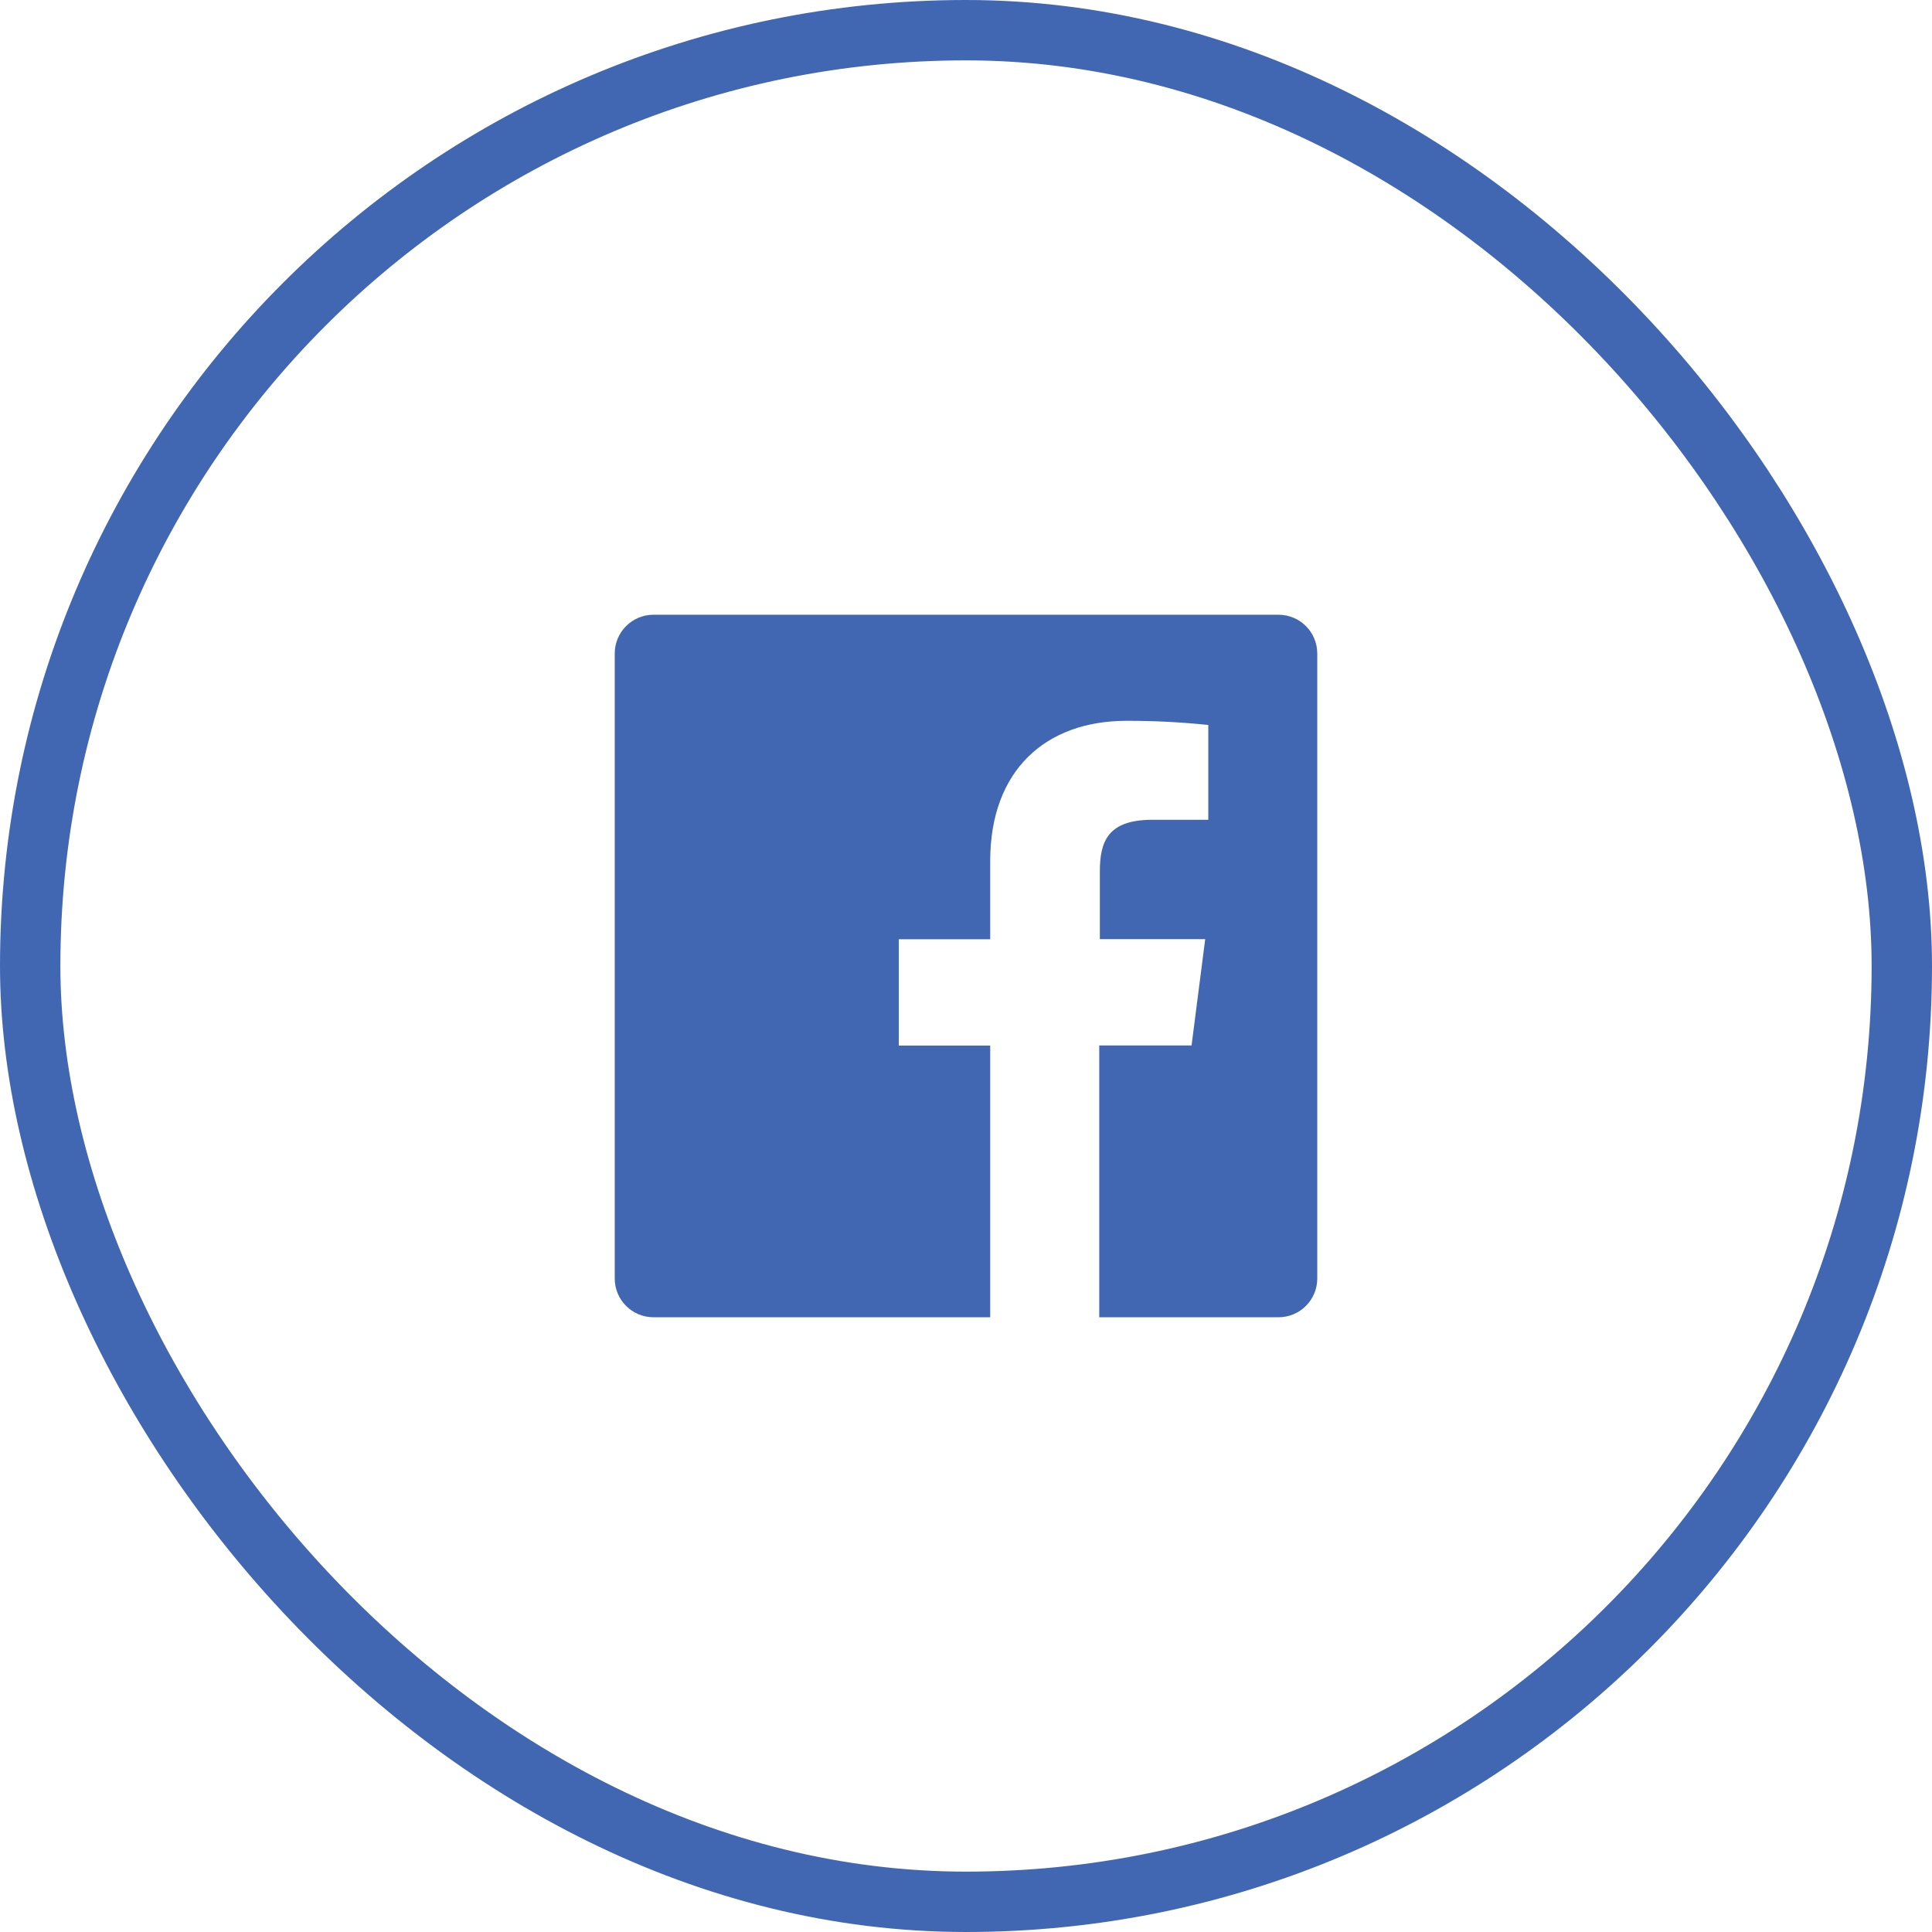 <?xml version="1.0" encoding="UTF-8"?>
<svg width="32px" height="32px" viewBox="0 0 32 32" version="1.1" xmlns="http://www.w3.org/2000/svg" xmlns:xlink="http://www.w3.org/1999/xlink">
    <!-- Generator: Sketch 60.1 (88133) - https://sketch.com -->
    <title>Facebook Logo</title>
    <desc>Created with Sketch.</desc>
    <g id="Navigation" stroke="none" stroke-width="1" fill="none" fill-rule="evenodd">
        <g id="Footer" transform="translate(-1013, -1646)">
            <g id="Facebook-Logo" transform="translate(1013, 1646)">
                <rect id="Rectangle-2" stroke="#4267B2" x="0.5" y="0.5" width="31" height="31" rx="15.5"></rect>
                <path d="M21.176,10.182 L10.824,10.182 C10.469,10.182 10.182,10.469 10.182,10.824 L10.182,21.176 C10.182,21.531 10.469,21.818 10.824,21.818 L16.401,21.818 L16.401,17.318 L14.887,17.318 L14.887,15.557 L16.401,15.557 L16.401,14.261 C16.401,12.758 17.32,11.939 18.66,11.939 C19.112,11.938 19.563,11.961 20.013,12.008 L20.013,13.578 L19.09,13.578 C18.359,13.578 18.217,13.924 18.217,14.433 L18.217,15.555 L19.962,15.555 L19.736,17.316 L18.207,17.316 L18.207,21.818 L21.176,21.818 C21.531,21.818 21.818,21.531 21.818,21.176 L21.818,10.824 C21.818,10.469 21.531,10.182 21.176,10.182 Z" id="Shape-Copy" fill="#4267B2" fill-rule="nonzero"></path>
            </g>
        </g>
    </g>
</svg>